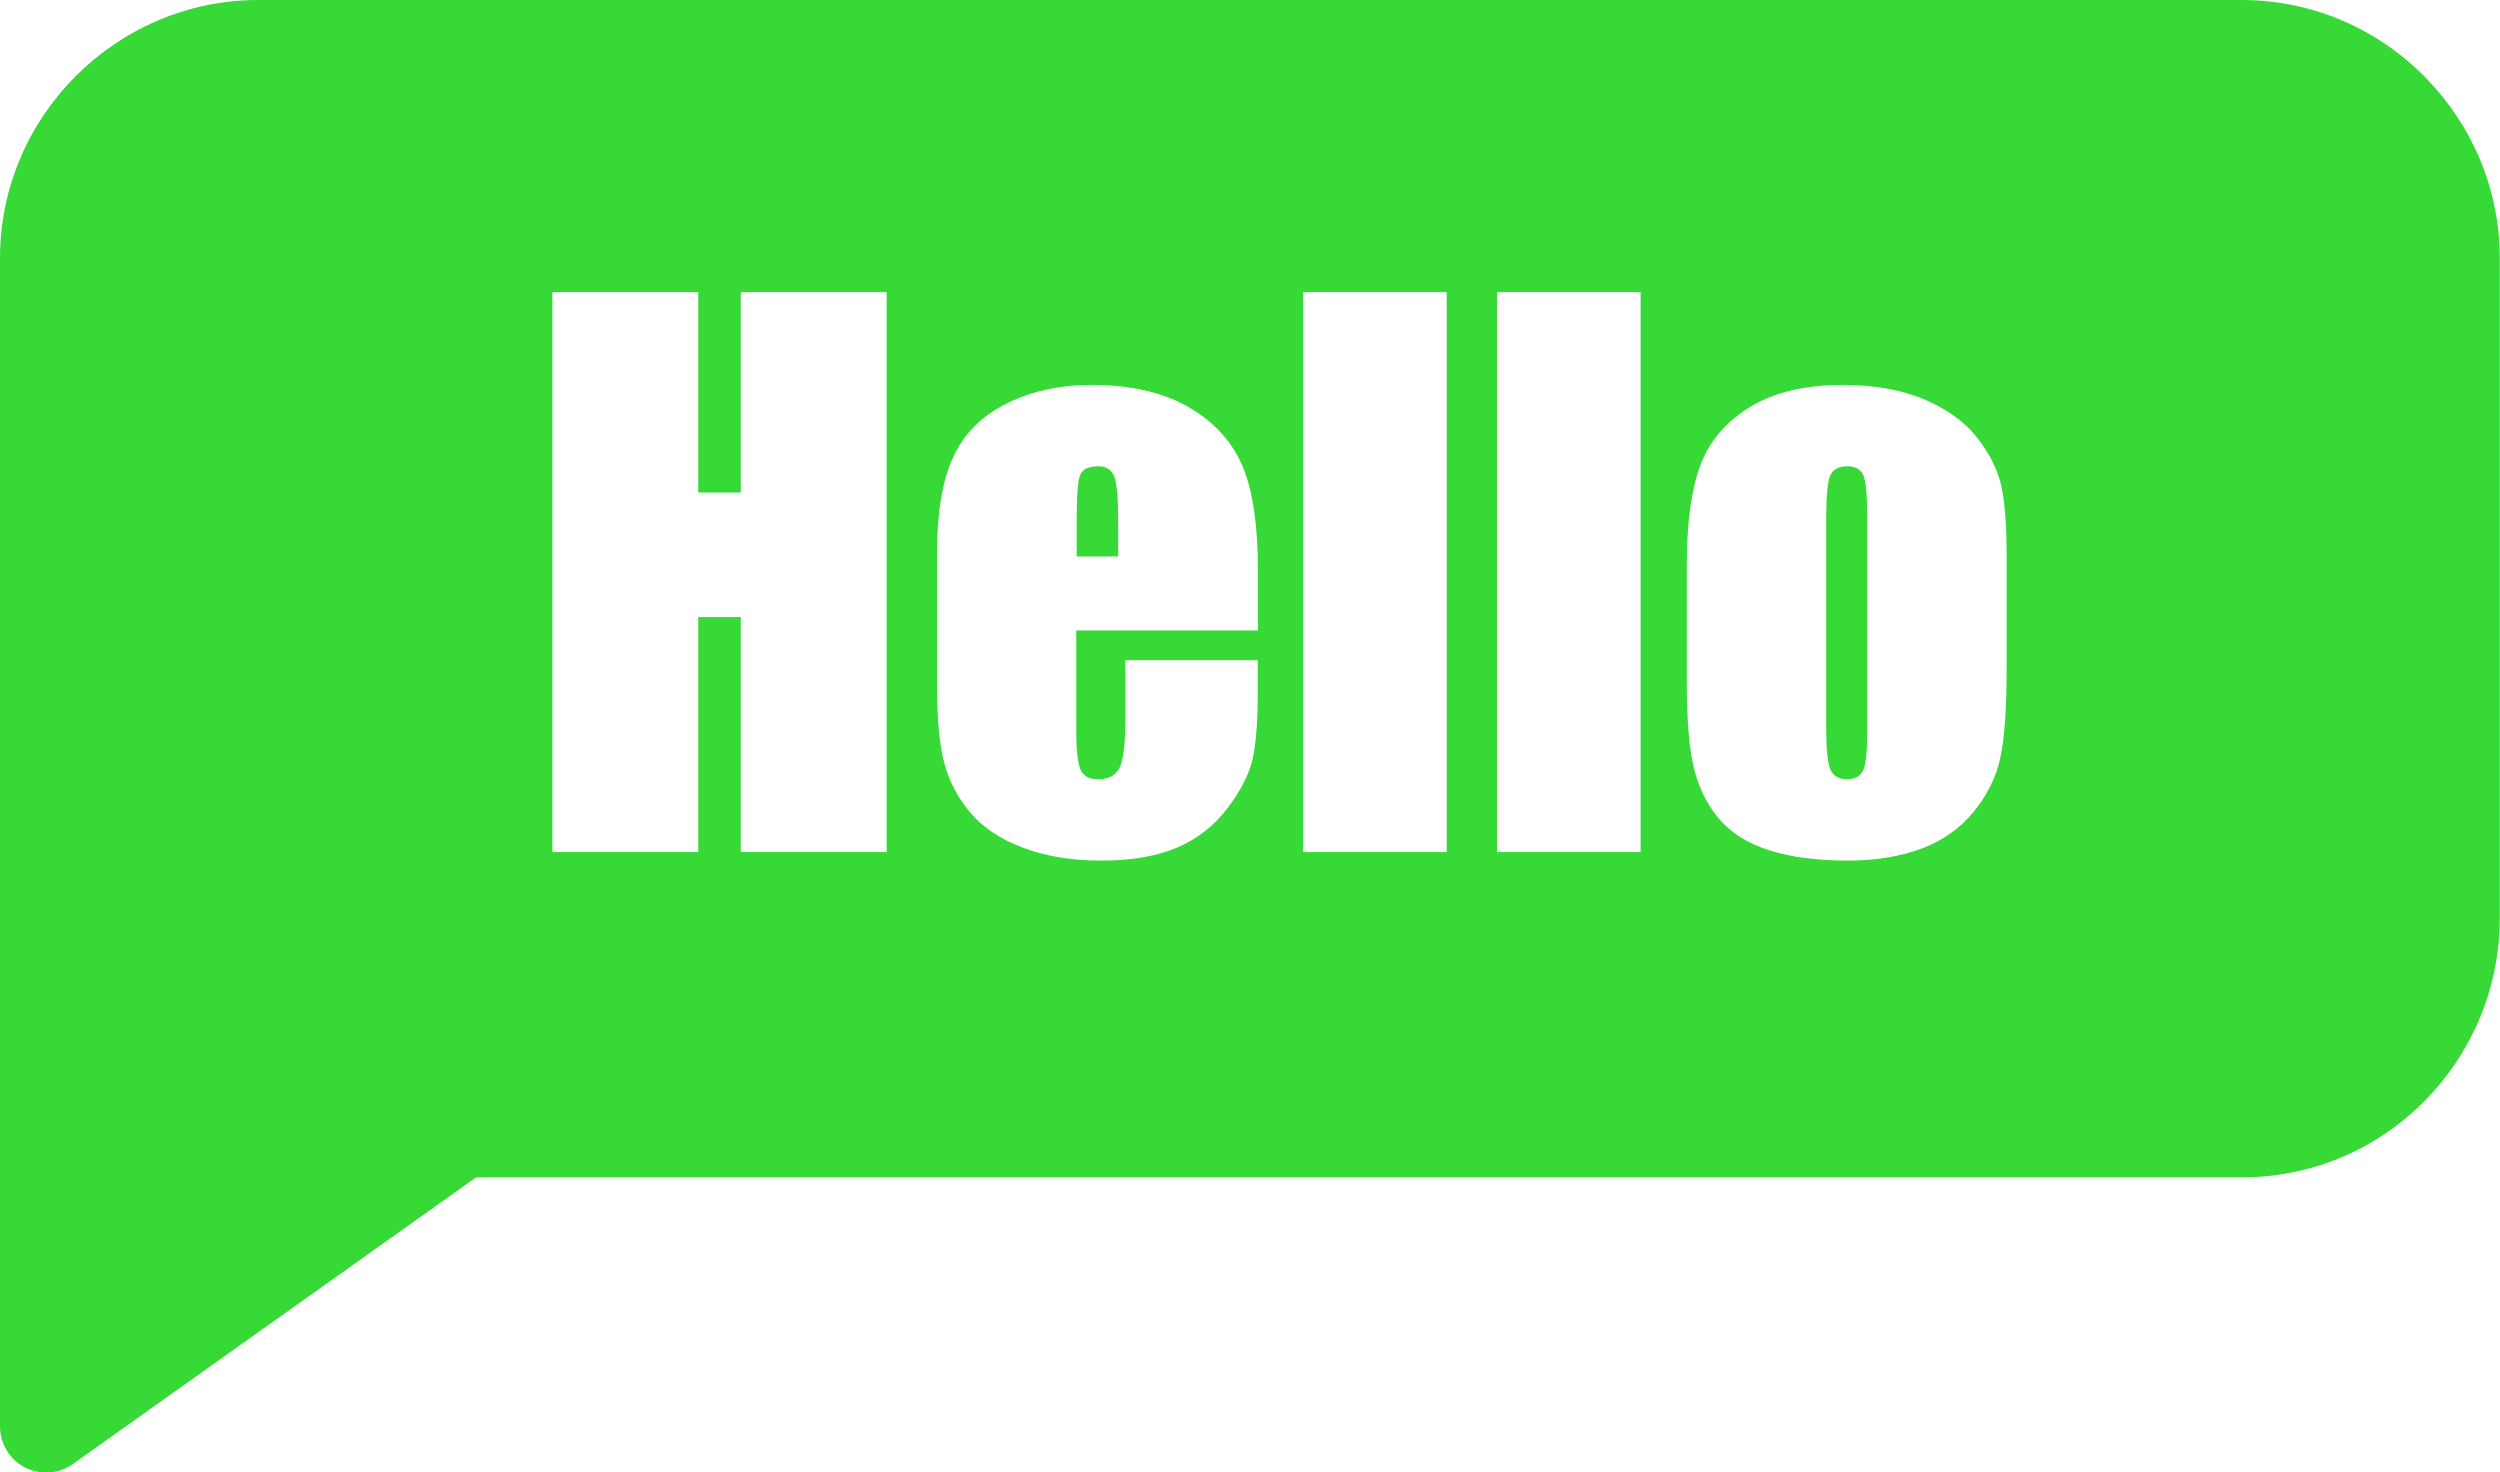 <?xml version="1.0" encoding="utf-8"?><svg version="1.1" id="Layer_1" xmlns="http://www.w3.org/2000/svg" xmlns:xlink="http://www.w3.org/1999/xlink" x="0px" y="0px" viewBox="0 0 122.88 72.37" fill="rgb(55, 217, 55)" style="enable-background:new 0 0 122.88 72.37" xml:space="preserve"><style type="text/css">.st0{fill-rule:evenodd;clip-rule:evenodd;}</style><g><path class="st0" d="M12.69,0h97.49c3.49,0,6.67,1.43,8.96,3.73l0.13,0.14c2.23,2.29,3.6,5.41,3.6,8.83v32.43 c0,3.49-1.42,6.69-3.72,9.01c-2.29,2.3-5.45,3.73-8.97,3.73H23.4L3.58,71.96c-1.02,0.72-2.43,0.49-3.16-0.53 c-0.28-0.4-0.42-0.86-0.42-1.31H0V12.69c0-3.49,1.43-6.66,3.73-8.96l0.01-0.01C6.04,1.43,9.21,0,12.69,0L12.69,0z M43.58,14.36 v27.52h-7.17V30.33h-2.09v11.55h-7.17V14.36h7.17v9.85h2.09v-9.85H43.58L43.58,14.36z M61.81,30.99h-8.91v4.89 c0,1.02,0.08,1.68,0.22,1.98c0.15,0.3,0.44,0.44,0.86,0.44c0.53,0,0.88-0.2,1.06-0.59c0.18-0.39,0.27-1.15,0.27-2.28v-2.98h6.51 v1.67c0,1.4-0.09,2.47-0.26,3.22c-0.18,0.75-0.59,1.55-1.24,2.4c-0.64,0.85-1.47,1.49-2.46,1.92c-0.99,0.42-2.23,0.64-3.73,0.64 c-1.45,0-2.73-0.21-3.84-0.63c-1.11-0.42-1.97-0.99-2.59-1.72c-0.62-0.73-1.04-1.54-1.28-2.42c-0.24-0.88-0.36-2.15-0.36-3.83 v-6.58c0-1.97,0.27-3.53,0.8-4.67c0.53-1.14,1.4-2.01,2.62-2.62c1.22-0.61,2.61-0.91,4.19-0.91c1.93,0,3.51,0.37,4.77,1.1 c1.25,0.73,2.13,1.7,2.64,2.91c0.5,1.2,0.75,2.9,0.75,5.09V30.99L61.81,30.99z M54.96,27.34v-1.65c0-1.17-0.06-1.92-0.19-2.26 c-0.13-0.34-0.39-0.51-0.78-0.51c-0.49,0-0.79,0.14-0.9,0.44c-0.12,0.29-0.17,1.07-0.17,2.34v1.65H54.96L54.96,27.34z M71.11,14.36 v27.52h-7.06V14.36H71.11L71.11,14.36z M80.64,14.36v27.52h-7.06V14.36H80.64L80.64,14.36z M98.63,27.25v5.53 c0,2.03-0.1,3.51-0.31,4.46c-0.2,0.95-0.64,1.83-1.3,2.65c-0.67,0.82-1.53,1.43-2.57,1.82c-1.05,0.39-2.25,0.59-3.61,0.59 c-1.52,0-2.81-0.17-3.86-0.5c-1.06-0.34-1.87-0.84-2.45-1.51c-0.59-0.68-1-1.5-1.25-2.45c-0.25-0.96-0.37-2.39-0.37-4.31v-5.78 c0-2.1,0.23-3.73,0.68-4.92c0.45-1.18,1.27-2.12,2.45-2.84c1.18-0.71,2.68-1.07,4.52-1.07c1.54,0,2.86,0.23,3.97,0.69 c1.1,0.46,1.95,1.06,2.56,1.79c0.6,0.74,1.01,1.5,1.23,2.28C98.52,24.46,98.63,25.65,98.63,27.25L98.63,27.25z M91.78,25.55 c0-1.15-0.06-1.88-0.19-2.18c-0.13-0.3-0.39-0.45-0.81-0.45c-0.41,0-0.68,0.15-0.82,0.45c-0.13,0.3-0.2,1.03-0.2,2.18v10.18 c0,1.07,0.07,1.76,0.2,2.08c0.14,0.32,0.41,0.49,0.81,0.49c0.41,0,0.68-0.15,0.81-0.44c0.13-0.3,0.2-0.93,0.2-1.9V25.55 L91.78,25.55z"/></g></svg>